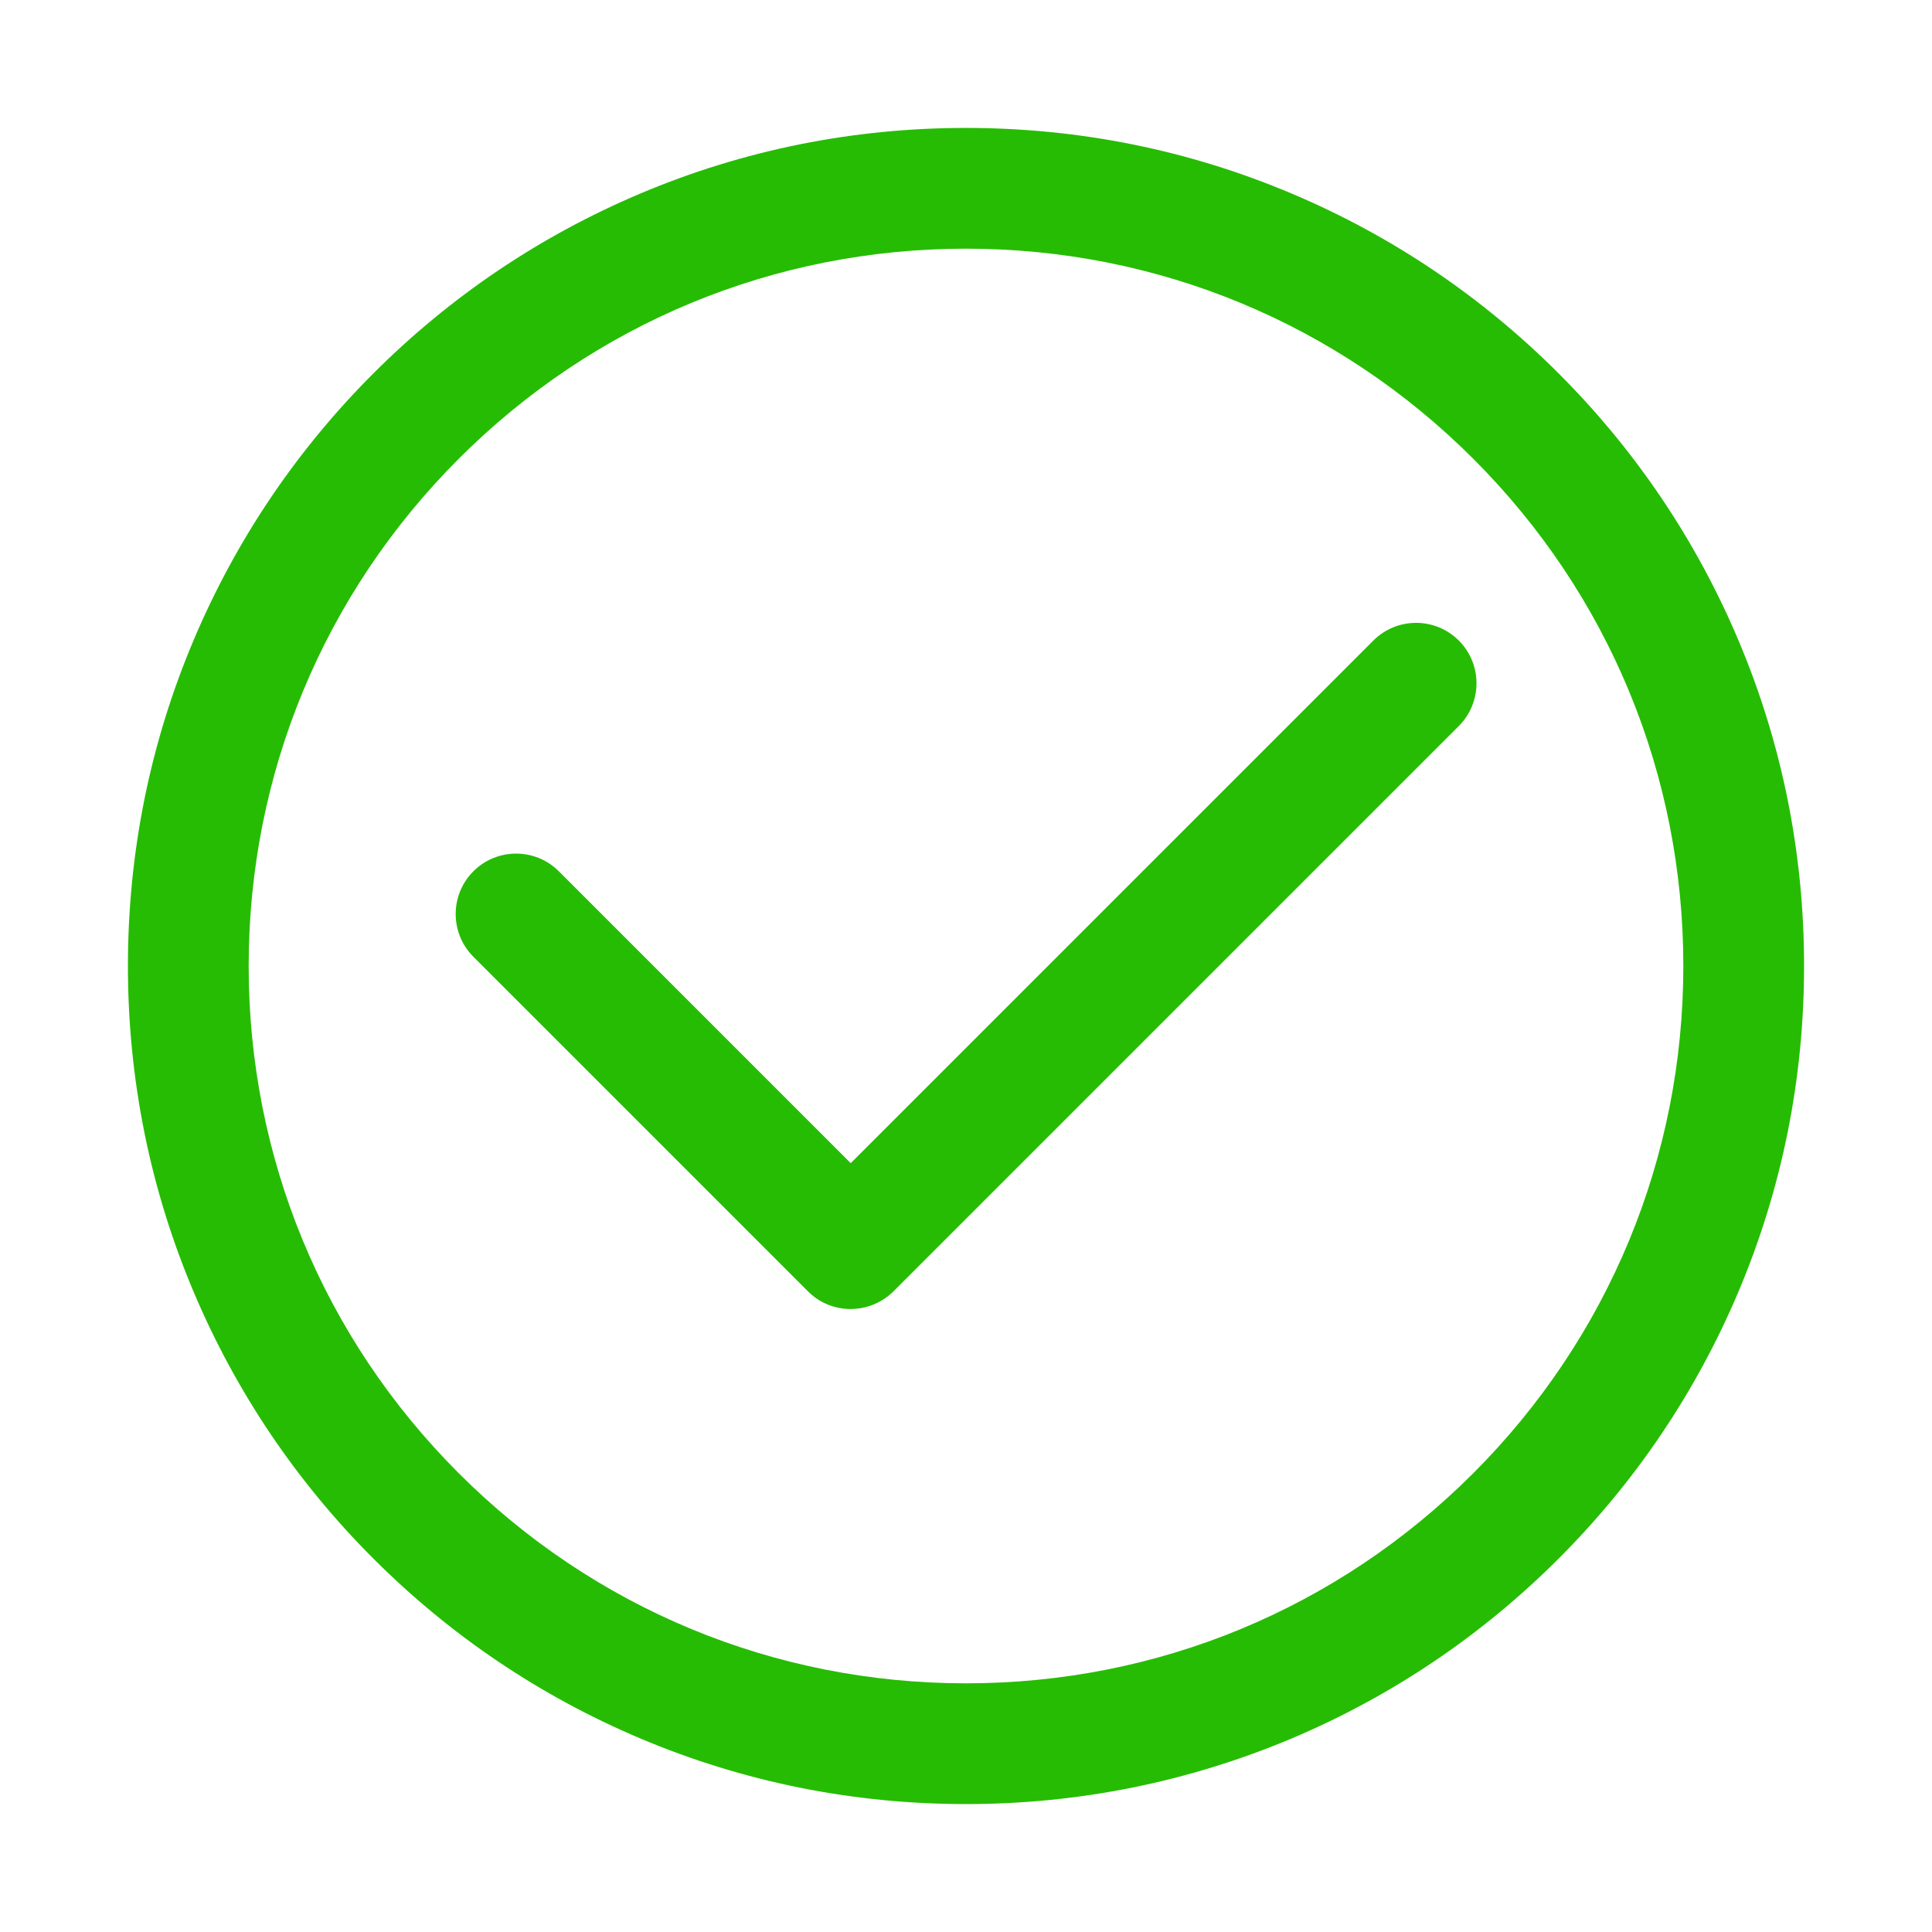 <?xml version="1.0" standalone="no"?><!DOCTYPE svg PUBLIC "-//W3C//DTD SVG 1.1//EN" "http://www.w3.org/Graphics/SVG/1.1/DTD/svg11.dtd"><svg t="1587903102331" class="icon" viewBox="0 0 1024 1024" version="1.1" xmlns="http://www.w3.org/2000/svg" p-id="1134" xmlns:xlink="http://www.w3.org/1999/xlink" width="200" height="200"><defs><style type="text/css"></style></defs><path d="M450.8 693.8c-8.2 0-16.4-3.1-22.6-9.4L250.9 507.1c-12.5-12.5-12.5-32.8 0-45.3s32.8-12.5 45.3 0l154.7 154.7 277-277c12.5-12.5 32.8-12.5 45.3 0s12.5 32.8 0 45.3L473.5 684.5c-6.3 6.2-14.5 9.3-22.7 9.3z" p-id="1135" fill="#26bc03"></path><path d="M512 956.2c-59.9 0-118.1-11.7-172.9-34.9-52.9-22.4-100.4-54.4-141.2-95.2s-72.8-88.3-95.2-141.2c-23.2-54.8-34.9-113-34.9-172.9s11.7-118.1 34.9-172.9c22.4-52.9 54.4-100.4 95.2-141.2s88.3-72.8 141.2-95.2c54.8-23.2 113-34.9 172.9-34.9s118.1 11.7 172.9 34.9c52.9 22.4 100.4 54.4 141.2 95.2s72.8 88.3 95.2 141.2c23.2 54.8 34.9 113 34.9 172.9s-11.7 118.1-34.9 172.9c-22.4 52.9-54.4 100.4-95.2 141.2s-88.3 72.8-141.2 95.2c-54.8 23.1-113 34.9-172.9 34.9z m0-824.4c-101.5 0-197 39.5-268.8 111.3S131.8 410.5 131.8 512s39.5 197 111.3 268.8S410.5 892.2 512 892.2s197-39.5 268.8-111.3S892.2 613.5 892.2 512s-39.5-197-111.3-268.8S613.5 131.8 512 131.8z" p-id="1136" fill="#26bc03"></path></svg>